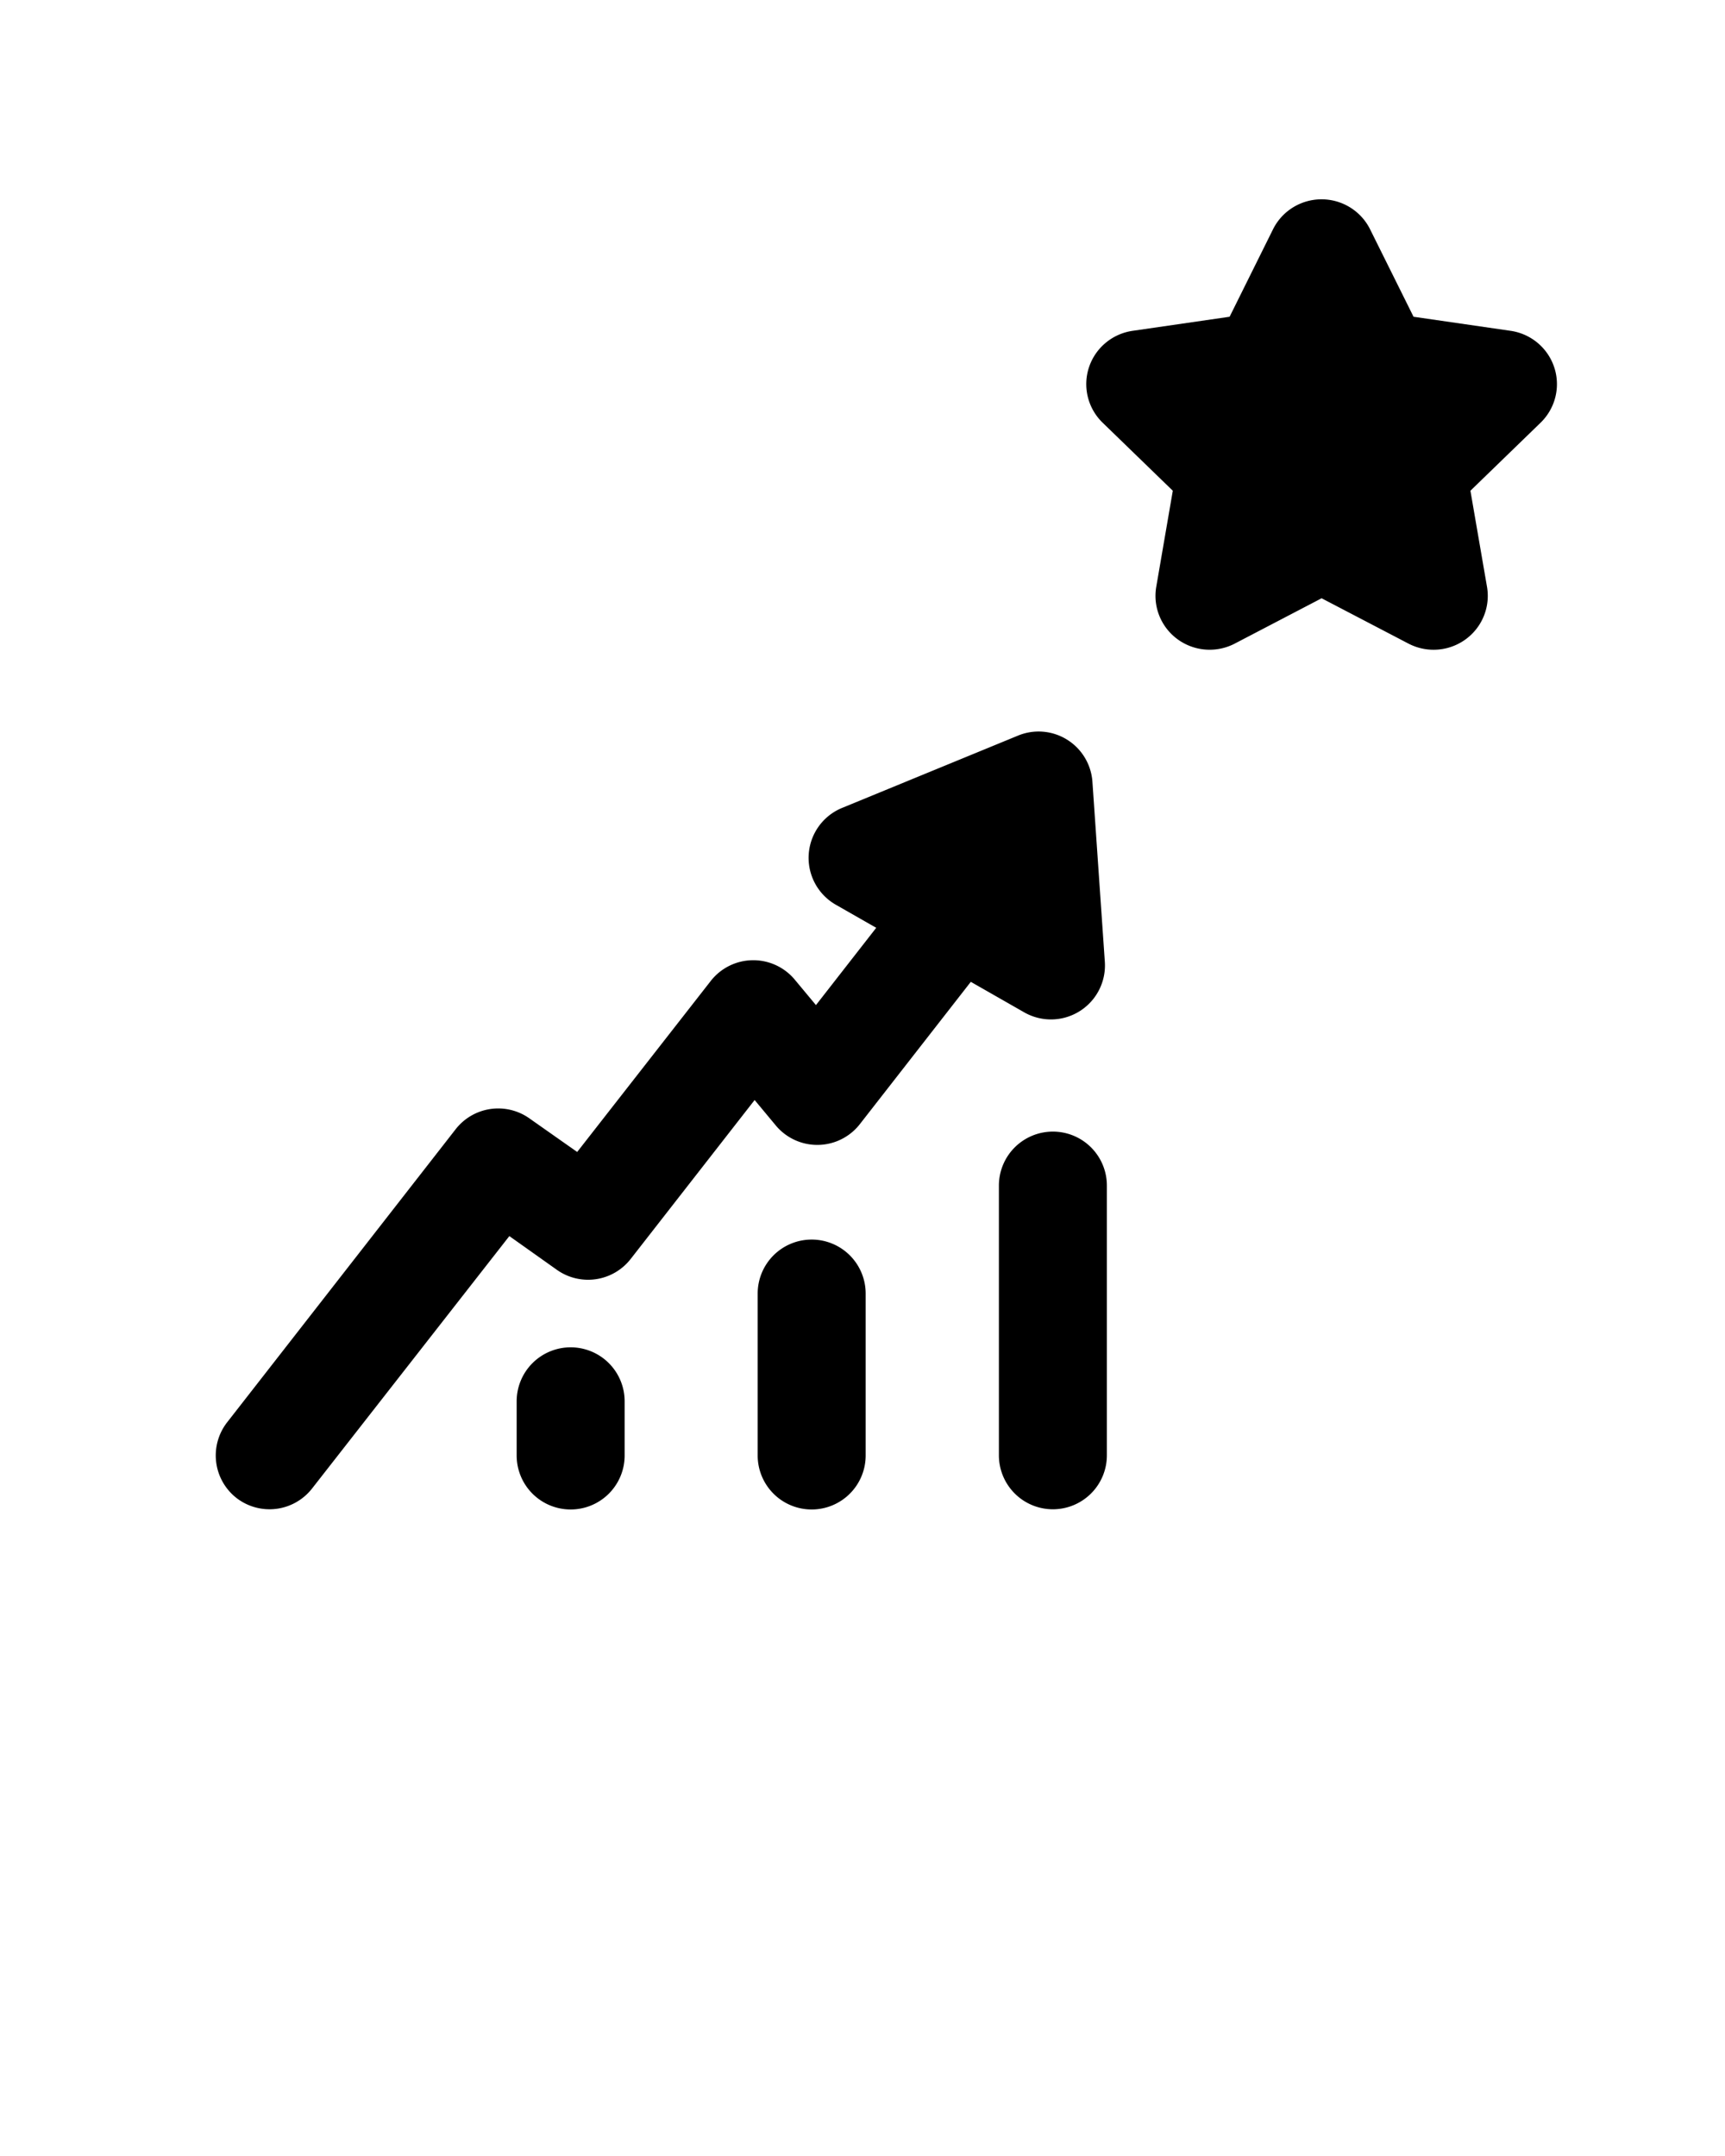 <svg xmlns:inkscape="http://www.inkscape.org/namespaces/inkscape" xmlns:sodipodi="http://sodipodi.sourceforge.net/DTD/sodipodi-0.dtd" xmlns="http://www.w3.org/2000/svg" xmlns:svg="http://www.w3.org/2000/svg" viewBox="0 0 8.467 10.583" version="1.1" x="0px" y="0px"><g transform="translate(-173.212,-163.144)"><path style="" d="M 186.405 515.776 A 1.422 1.422 0 0 0 185.628 514.723 L 183.323 513.585 L 182.952 511.042 A 1.422 1.422 0 0 0 181.983 509.892 A 1.422 1.422 0 0 0 180.527 510.252 L 178.731 512.094 L 176.197 511.66 A 1.422 1.422 0 0 0 174.698 513.723 L 175.893 516 L 174.698 518.277 A 1.422 1.422 0 0 0 176.197 520.341 L 178.731 519.906 L 180.527 521.748 A 1.422 1.422 0 0 0 182.952 520.959 L 183.323 518.413 L 185.628 517.274 A 1.422 1.422 0 0 0 186.405 515.776 z " transform="matrix(0,-0.186,0.187,0,83.207,198.797)" stroke-width="2.844" stroke-linecap="round" stroke-linejoin="round"/><path style="color:#000000;" d="m 178.307,166.735 a 0.265,0.265 0 0 0 -0.098,0.02 l -0.866,0.356 a 0.265,0.265 0 0 0 -0.029,0.474 l 0.926,0.529 a 0.265,0.265 0 0 0 0.395,-0.248 l -0.061,-0.885 a 0.265,0.265 0 0 0 -0.267,-0.246 z" fill="#000000" stroke-linecap="round" stroke-linejoin="round"/><path style="color:#000000;" d="m 177.967,167.547 a 0.265,0.265 0 0 0 -0.371,0.045 l -0.379,0.486 -0.104,-0.125 a 0.265,0.265 0 0 0 -0.412,0.006 l -0.656,0.84 -0.236,-0.166 a 0.265,0.265 0 0 0 -0.361,0.055 l -1.121,1.438 a 0.265,0.265 0 0 0 0.045,0.371 0.265,0.265 0 0 0 0.371,-0.045 l 0.969,-1.24 0.234,0.166 a 0.265,0.265 0 0 0 0.361,-0.053 l 0.609,-0.781 0.104,0.125 a 0.265,0.265 0 0 0 0.412,-0.006 l 0.58,-0.744 a 0.265,0.265 0 0 0 -0.045,-0.371 z" fill="#000000" stroke-linecap="round" stroke-linejoin="round"/><path style="color:#000000;" d="m 176.014,169.758 a 0.265,0.265 0 0 0 -0.266,0.266 v 0.264 a 0.265,0.265 0 0 0 0.266,0.266 0.265,0.265 0 0 0 0.264,-0.266 v -0.264 a 0.265,0.265 0 0 0 -0.264,-0.266 z" fill="#000000" stroke-linecap="round" stroke-linejoin="round"/><path style="color:#000000;" d="m 177.197,169.229 a 0.265,0.265 0 0 0 -0.266,0.266 v 0.793 a 0.265,0.265 0 0 0 0.266,0.266 0.265,0.265 0 0 0 0.264,-0.266 v -0.793 a 0.265,0.265 0 0 0 -0.264,-0.266 z" fill="#000000" stroke-linecap="round" stroke-linejoin="round"/><path style="color:#000000;" d="m 178.381,168.699 a 0.265,0.265 0 0 0 -0.266,0.266 v 1.322 a 0.265,0.265 0 0 0 0.266,0.266 0.265,0.265 0 0 0 0.264,-0.266 v -1.322 a 0.265,0.265 0 0 0 -0.264,-0.266 z" fill="#000000" stroke-linecap="round" stroke-linejoin="round"/></g></svg>
